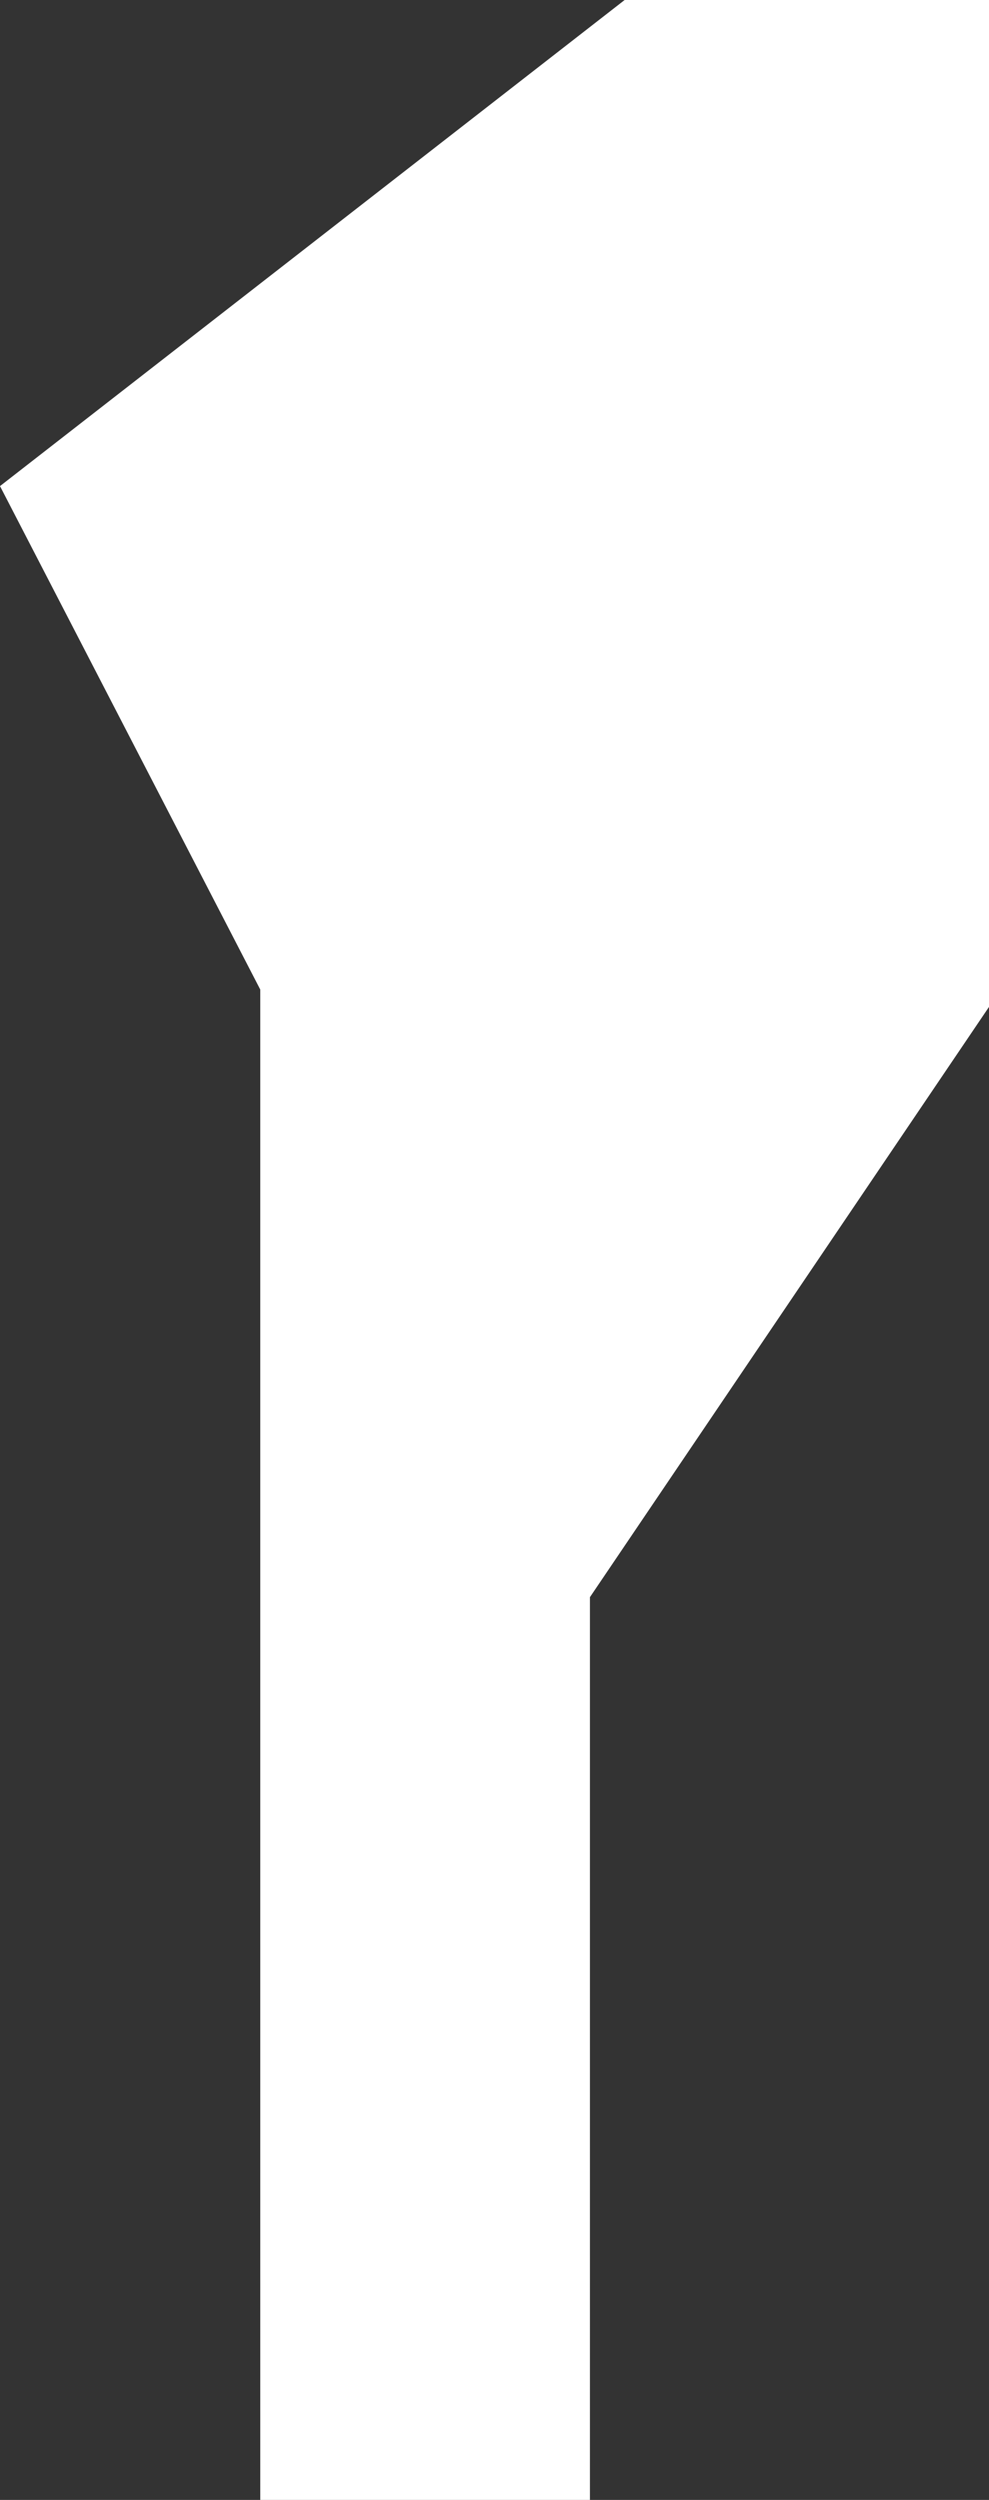 <svg xmlns="http://www.w3.org/2000/svg" width="5.7" height="14.4" viewBox="0 0 5.7 14.4">
  <rect x="0" y="0" width="5.7" height="14.4" fill="#333333" stroke="none"/>
  <title>bj</title>
  <g id="Layer_2" data-name="Layer 2">
    <g id="Layer_1-2" data-name="Layer 1">
      <path id="bj" d="M1.5,14.4H3.4V9.2L5.7,5.8V0H3.6L0,2.8,1.5,5.7v8.7Z" style="fill: #fff"/>
    </g>
  </g>
</svg>
